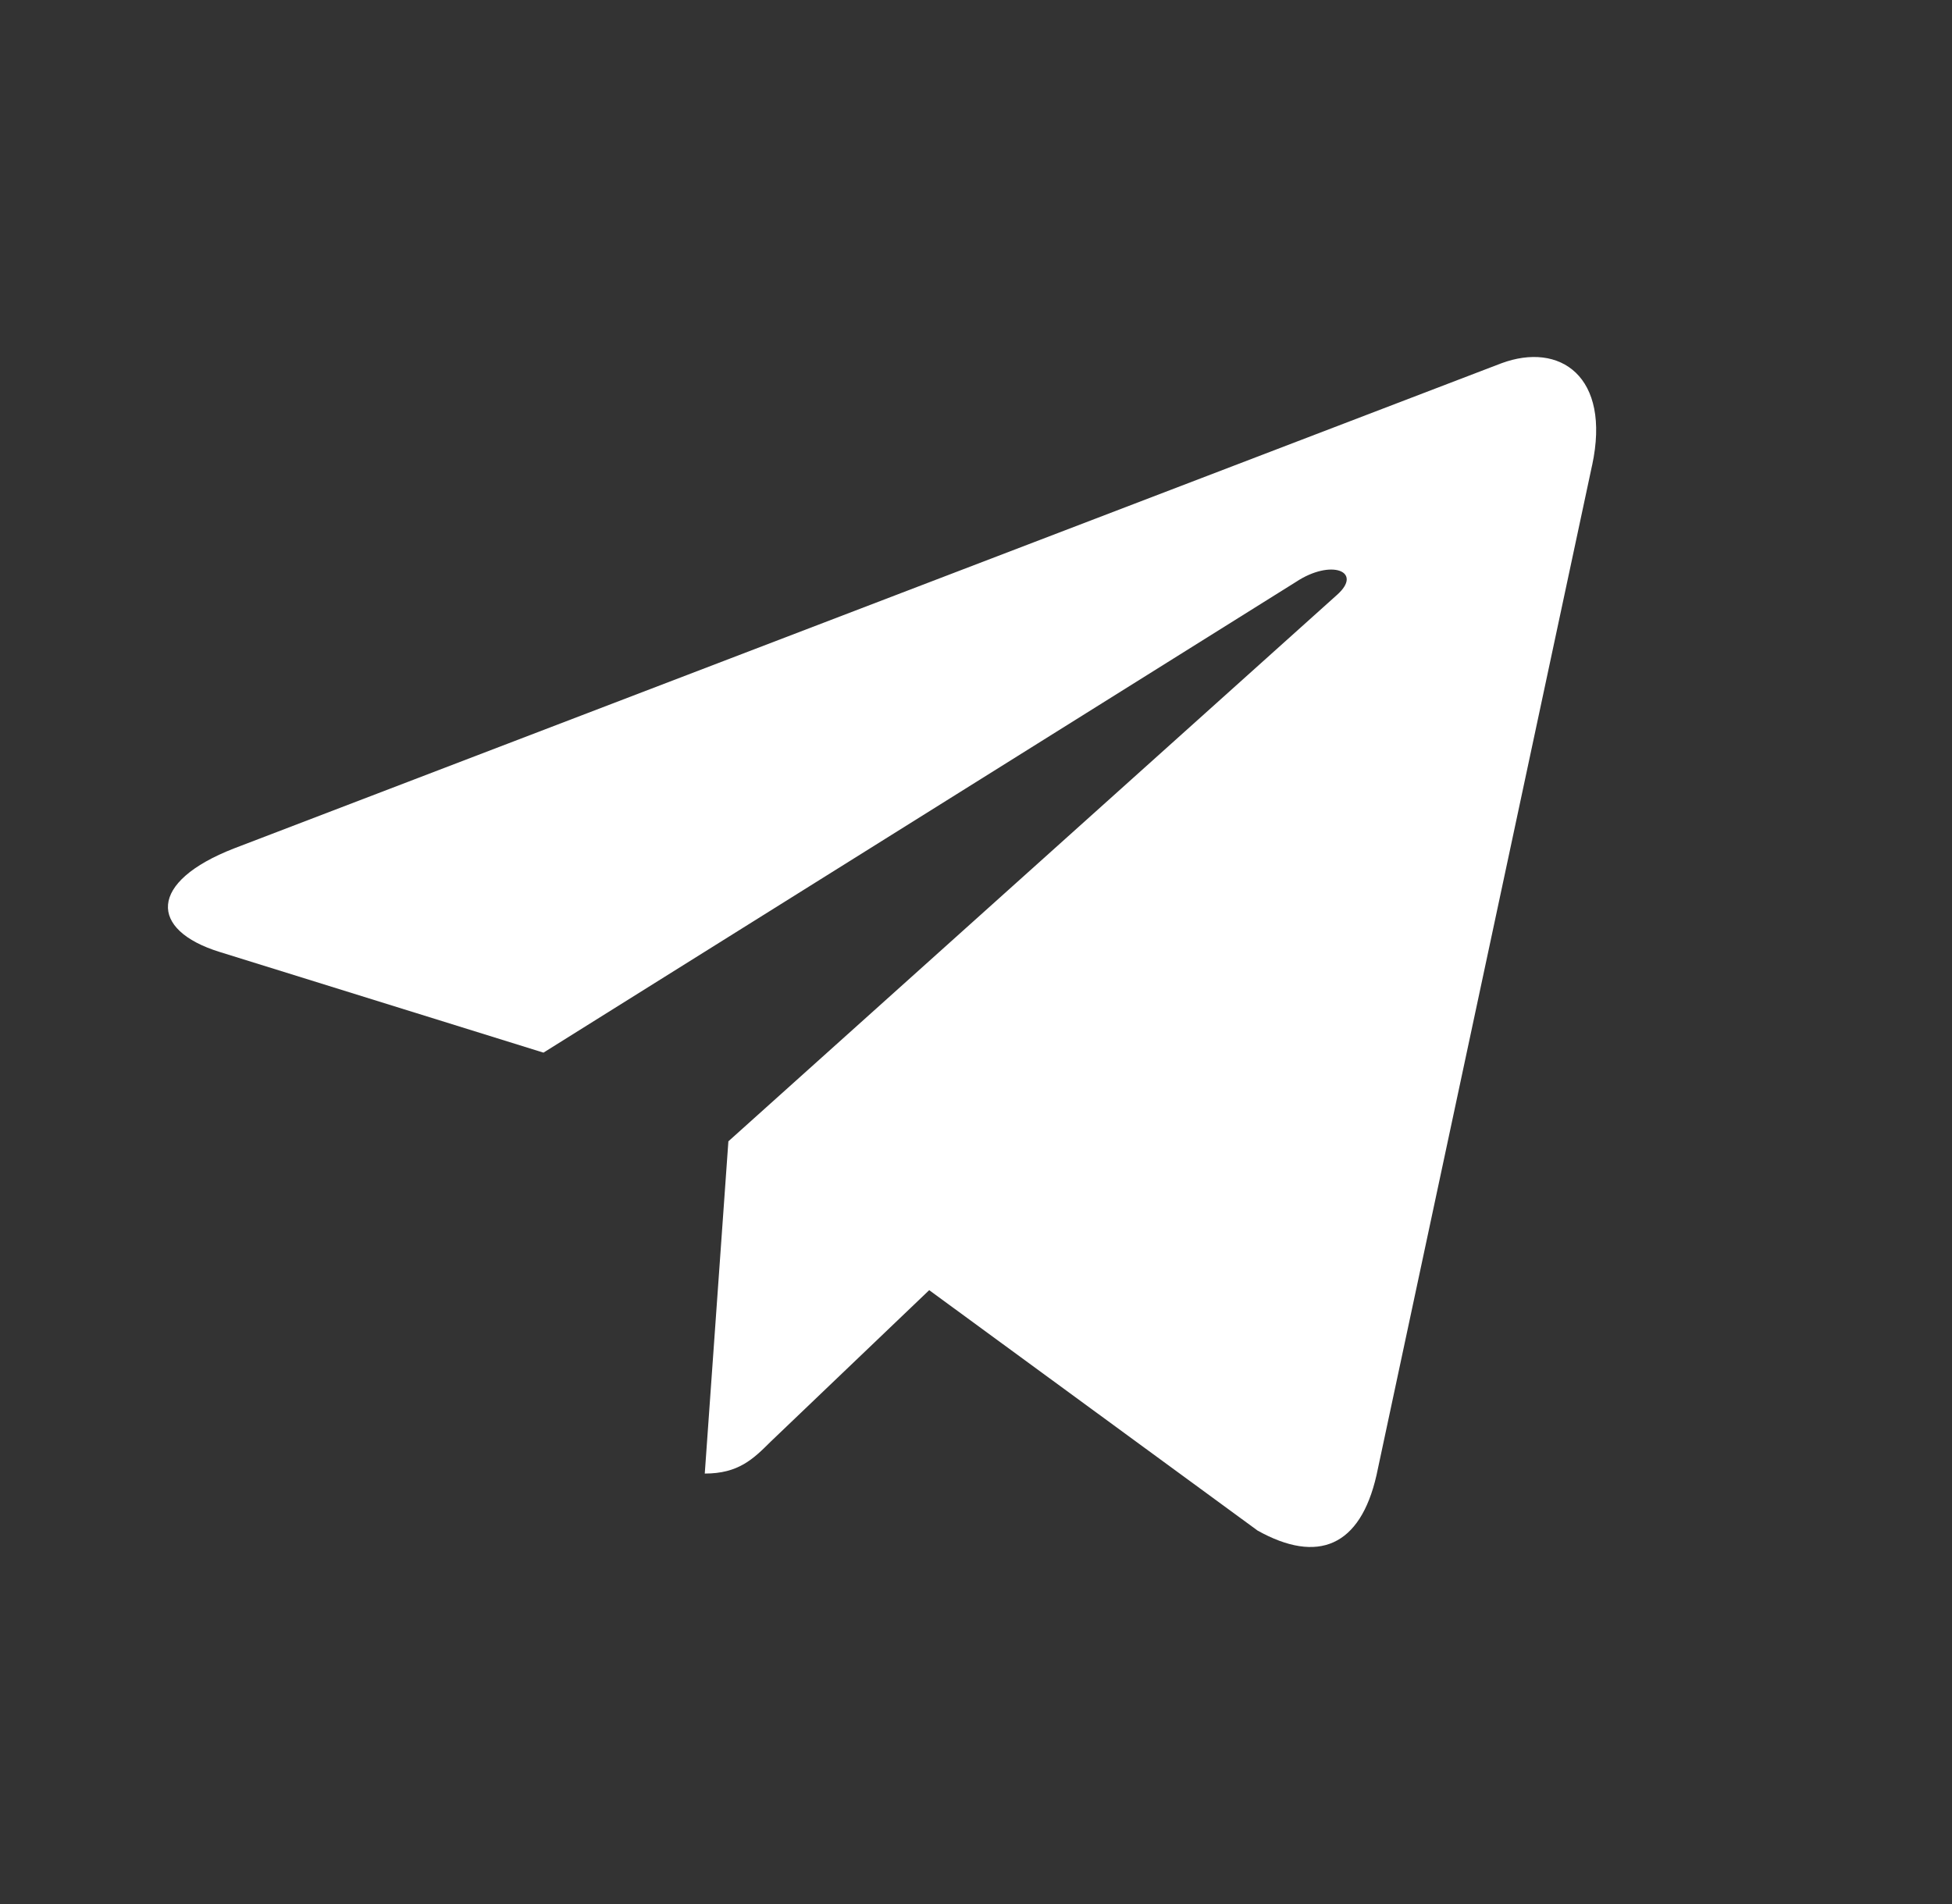 <?xml version="1.0" encoding="UTF-8"?> <svg xmlns="http://www.w3.org/2000/svg" width="41" height="40" viewBox="0 0 41 40" fill="none"><rect x="0" y="0" width="41" height="40" fill="#333333" stroke="none"/> <path d="M15.299 23.977L14.803 30.957C15.512 30.957 15.82 30.652 16.189 30.285L19.517 27.104L26.415 32.155C27.68 32.86 28.571 32.489 28.912 30.992L33.44 9.777L33.441 9.776C33.842 7.905 32.765 7.174 31.532 7.633L4.92 17.822C3.104 18.527 3.131 19.539 4.611 19.998L11.415 22.114L27.219 12.226C27.962 11.733 28.639 12.005 28.082 12.498L15.299 23.977Z" fill="white"></path> </svg> 